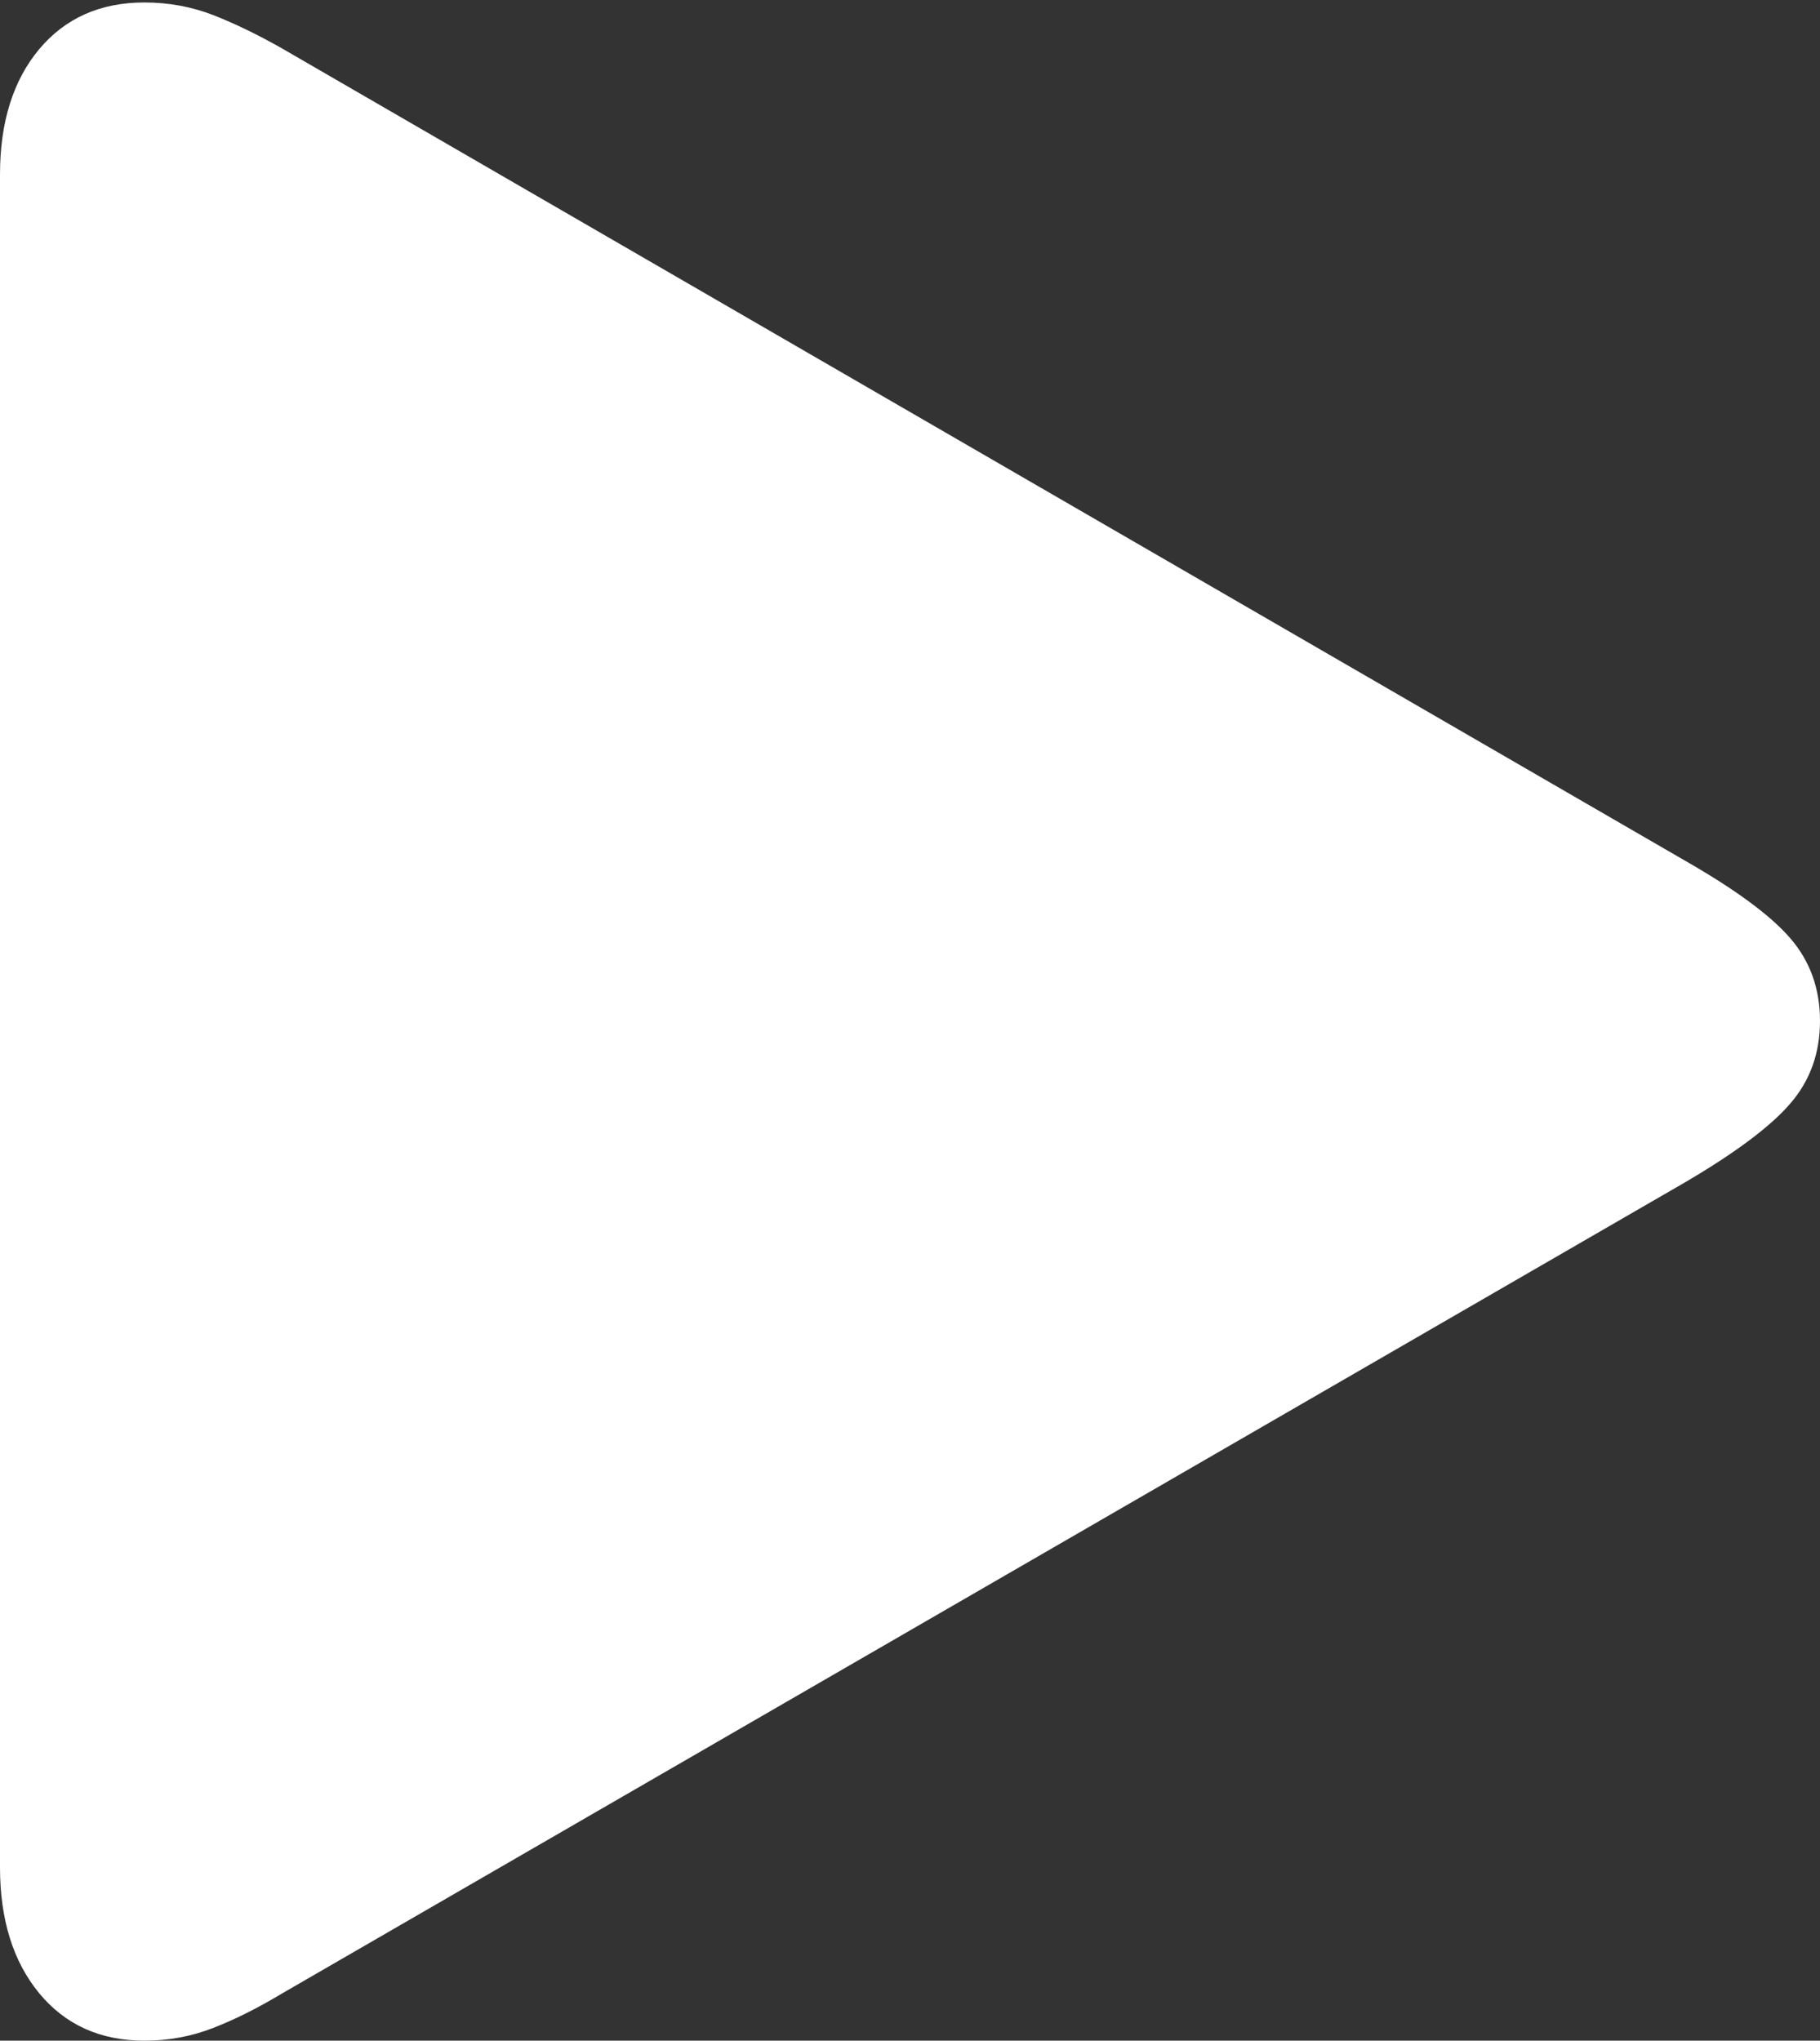 <?xml version="1.0" encoding="UTF-8"?>
<!--Generator: Apple Native CoreSVG 175.5-->
<!DOCTYPE svg
PUBLIC "-//W3C//DTD SVG 1.1//EN"
       "http://www.w3.org/Graphics/SVG/1.1/DTD/svg11.dtd">
<svg version="1.1" xmlns="http://www.w3.org/2000/svg" xmlns:xlink="http://www.w3.org/1999/xlink" width="14.766" height="16.553">
 <rect width="100%" height="100%" fill="#333333" stroke="none"/>
 <g>
  <rect height="16.553" opacity="0" width="14.766" x="0" y="0"/>
  <path d="M1.172 16.553Q1.465 16.553 1.729 16.45Q1.992 16.348 2.285 16.172L13.672 9.59Q14.287 9.229 14.526 8.95Q14.766 8.672 14.766 8.281Q14.766 7.891 14.526 7.612Q14.287 7.334 13.672 6.982L2.285 0.391Q1.992 0.225 1.729 0.122Q1.465 0.02 1.172 0.02Q0.635 0.02 0.317 0.4Q0 0.781 0 1.416L0 15.146Q0 15.781 0.317 16.167Q0.635 16.553 1.172 16.553Z" fill="#ffffff"/>
 </g>
</svg>
